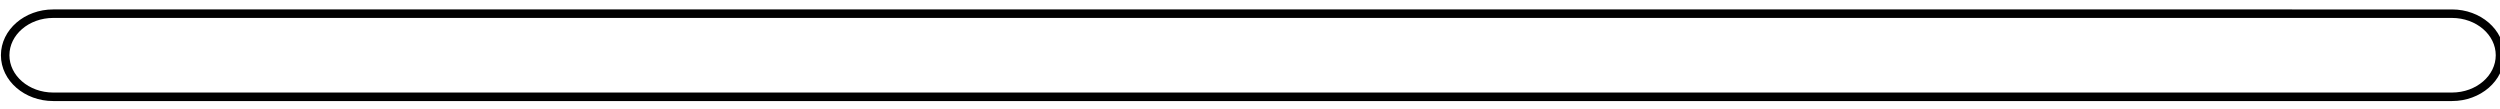 <?xml version="1.0" encoding="utf-8"?>
<!-- Generator: Adobe Illustrator 16.0.0, SVG Export Plug-In . SVG Version: 6.00 Build 0)  -->
<!DOCTYPE svg PUBLIC "-//W3C//DTD SVG 1.1//EN" "http://www.w3.org/Graphics/SVG/1.1/DTD/svg11.dtd">
<svg version="1.1" id="Layer_1" xmlns="http://www.w3.org/2000/svg" xmlns:xlink="http://www.w3.org/1999/xlink" x="0px" y="0px"
	 width="293.99px" height="12.781px" viewBox="0 0 293.99 12.781" enable-background="new 0 0 293.99 12.781" xml:space="preserve">
<g id="Layer_x0020_1" display="none">
	<path display="inline" fill="#FF6600" fill-opacity="0.439" d="M6.495,0h281c3.54,0,6.39,2.85,6.39,6.391l0,0
		c0,3.54-2.85,6.391-6.39,6.391h-281c-3.54,0-6.391-2.851-6.391-6.391l0,0C0.104,2.849,2.955,0,6.495,0z"/>
</g>
<path fill="none" stroke="#000000" stroke-miterlimit="10" d="M293.99,6.495c0,2.698-2.529,4.887-5.65,4.887H6.259
	c-3.121,0-5.651-2.188-5.651-4.887l0,0c0-2.698,2.531-4.886,5.651-4.886H288.34C291.461,1.609,293.99,3.797,293.99,6.495
	L293.99,6.495z"/>
</svg>
